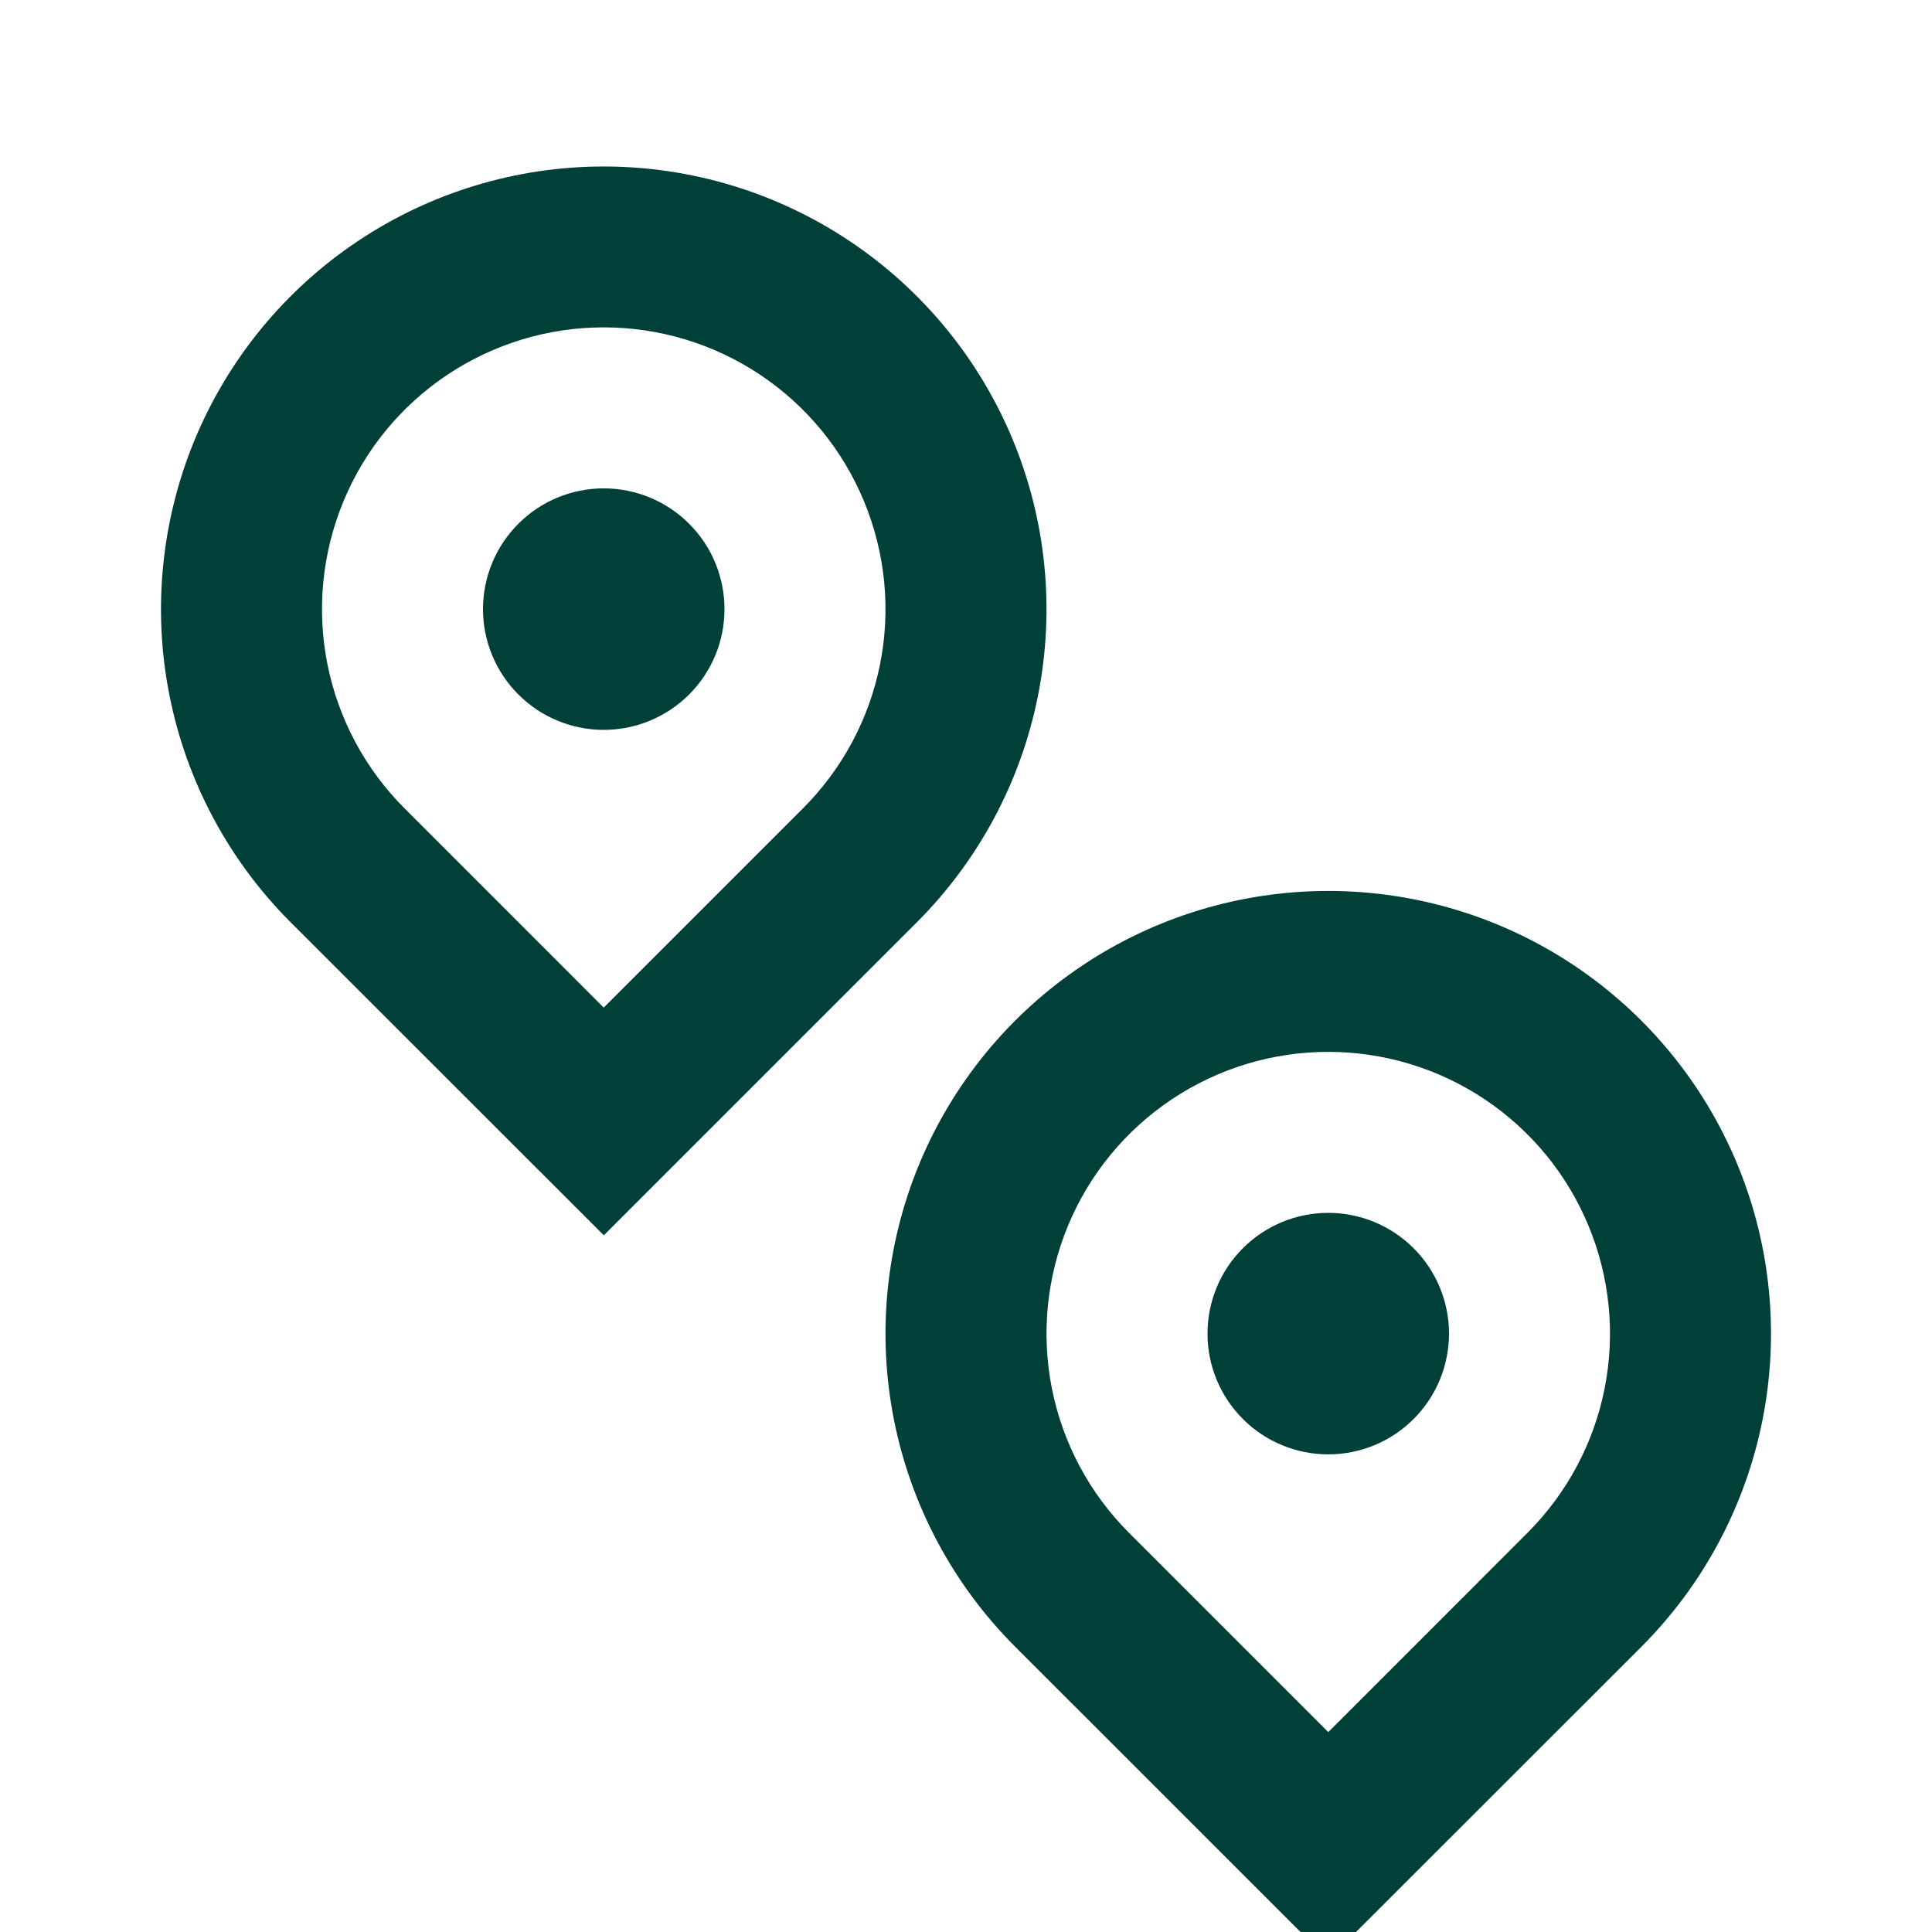 <svg width="45" height="45" viewBox="0 0 45 45" fill="none" xmlns="http://www.w3.org/2000/svg">
<g clip-path="url(#clip0_637_268)">
<path d="M18.703 18.828C19.621 17.91 20.246 16.741 20.499 15.468C20.752 14.195 20.622 12.876 20.125 11.677C19.629 10.477 18.788 9.452 17.708 8.731C16.629 8.01 15.36 7.625 14.062 7.625C12.765 7.625 11.496 8.01 10.417 8.731C9.337 9.452 8.496 10.477 8 11.677C7.503 12.876 7.373 14.195 7.626 15.468C7.879 16.741 8.504 17.91 9.422 18.828L14.062 23.469L18.703 18.828ZM14.062 28.771L6.769 21.481C5.327 20.039 4.345 18.201 3.948 16.201C3.55 14.201 3.755 12.127 4.535 10.243C5.316 8.359 6.638 6.749 8.334 5.616C10.03 4.483 12.023 3.878 14.062 3.878C16.102 3.878 18.096 4.483 19.791 5.616C21.487 6.749 22.809 8.359 23.59 10.243C24.37 12.127 24.575 14.201 24.177 16.201C23.78 18.201 22.798 20.039 21.356 21.481L14.062 28.775V28.771ZM14.062 17C13.317 17 12.601 16.704 12.074 16.176C11.546 15.649 11.25 14.933 11.25 14.188C11.25 13.442 11.546 12.726 12.074 12.199C12.601 11.671 13.317 11.375 14.062 11.375C14.808 11.375 15.524 11.671 16.051 12.199C16.579 12.726 16.875 13.442 16.875 14.188C16.875 14.933 16.579 15.649 16.051 16.176C15.524 16.704 14.808 17 14.062 17ZM30.938 40.344L35.578 35.703C36.496 34.785 37.121 33.616 37.374 32.343C37.627 31.07 37.497 29.751 37 28.552C36.504 27.352 35.663 26.328 34.583 25.606C33.504 24.885 32.235 24.5 30.938 24.5C29.64 24.5 28.371 24.885 27.292 25.606C26.212 26.328 25.371 27.352 24.875 28.552C24.378 29.751 24.248 31.07 24.501 32.343C24.754 33.616 25.379 34.785 26.297 35.703L30.938 40.344ZM38.231 38.356L30.938 45.646L23.644 38.354C22.202 36.912 21.22 35.074 20.823 33.074C20.425 31.074 20.63 29.001 21.41 27.116C22.191 25.232 23.513 23.622 25.209 22.489C26.904 21.356 28.898 20.752 30.938 20.752C32.977 20.752 34.971 21.356 36.666 22.489C38.362 23.622 39.684 25.232 40.465 27.116C41.245 29.001 41.45 31.074 41.052 33.074C40.655 35.074 39.673 36.914 38.231 38.356ZM30.938 33.875C30.192 33.875 29.476 33.579 28.949 33.051C28.421 32.524 28.125 31.808 28.125 31.062C28.125 30.317 28.421 29.601 28.949 29.074C29.476 28.546 30.192 28.25 30.938 28.25C31.683 28.25 32.399 28.546 32.926 29.074C33.454 29.601 33.75 30.317 33.75 31.062C33.75 31.808 33.454 32.524 32.926 33.051C32.399 33.579 31.683 33.875 30.938 33.875Z" fill="#004039"/>
</g>
<defs>
<clipPath id="clip0_637_268">
<rect width="45" height="45" fill="white"/>
</clipPath>
</defs>
</svg>
